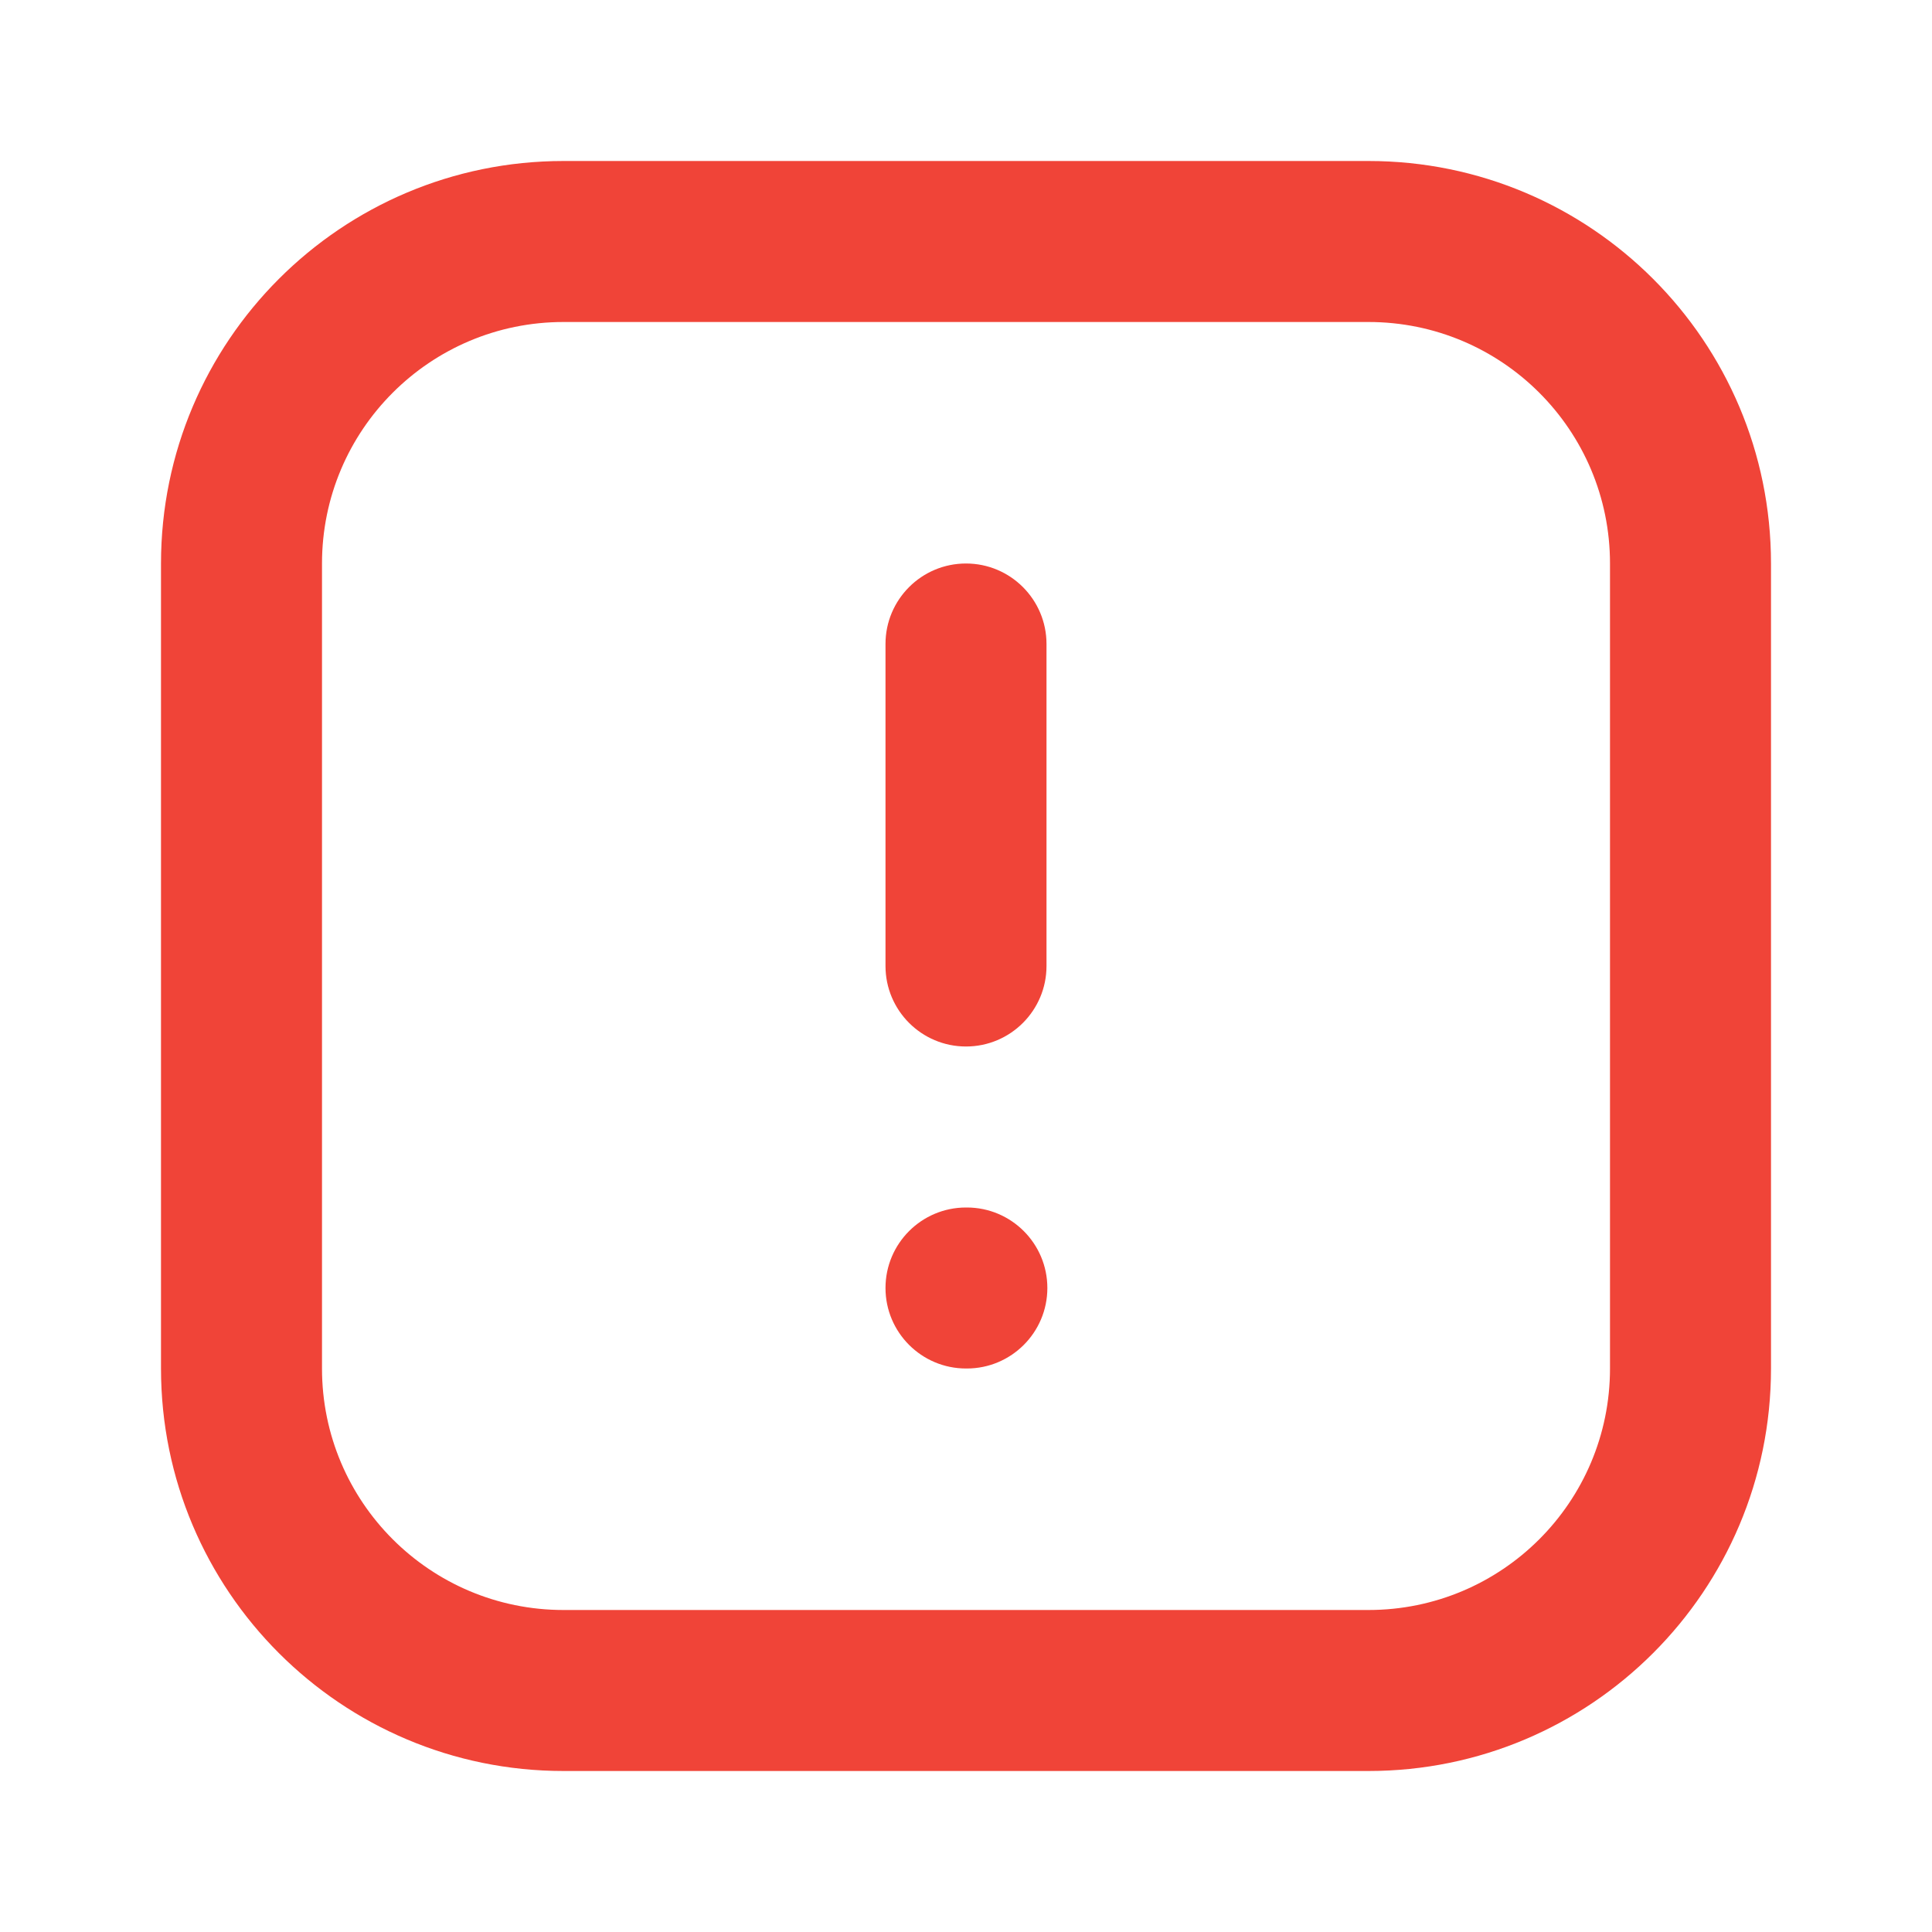 <svg width="18" height="18" viewBox="0 0 18 18" fill="none" xmlns="http://www.w3.org/2000/svg">
<path fill-rule="evenodd" clip-rule="evenodd" d="M5.25 3C4.007 3 3 4.007 3 5.25V12.75C3 13.993 4.007 15 5.25 15H12.75C13.993 15 15 13.993 15 12.75V5.25C15 4.007 13.993 3 12.75 3H5.25ZM1.5 5.25C1.5 3.179 3.179 1.5 5.25 1.5H12.75C14.821 1.5 16.5 3.179 16.5 5.25V12.75C16.5 14.821 14.821 16.5 12.75 16.5H5.25C3.179 16.5 1.5 14.821 1.5 12.75V5.25ZM9 5.25C9.414 5.25 9.75 5.586 9.75 6V9C9.75 9.414 9.414 9.75 9 9.75C8.586 9.75 8.25 9.414 8.25 9V6C8.25 5.586 8.586 5.25 9 5.25ZM8.25 12C8.25 11.586 8.586 11.25 9 11.25H9.008C9.422 11.25 9.758 11.586 9.758 12C9.758 12.414 9.422 12.75 9.008 12.75H9C8.586 12.75 8.25 12.414 8.25 12Z" fill="#F04438"/>
</svg>
